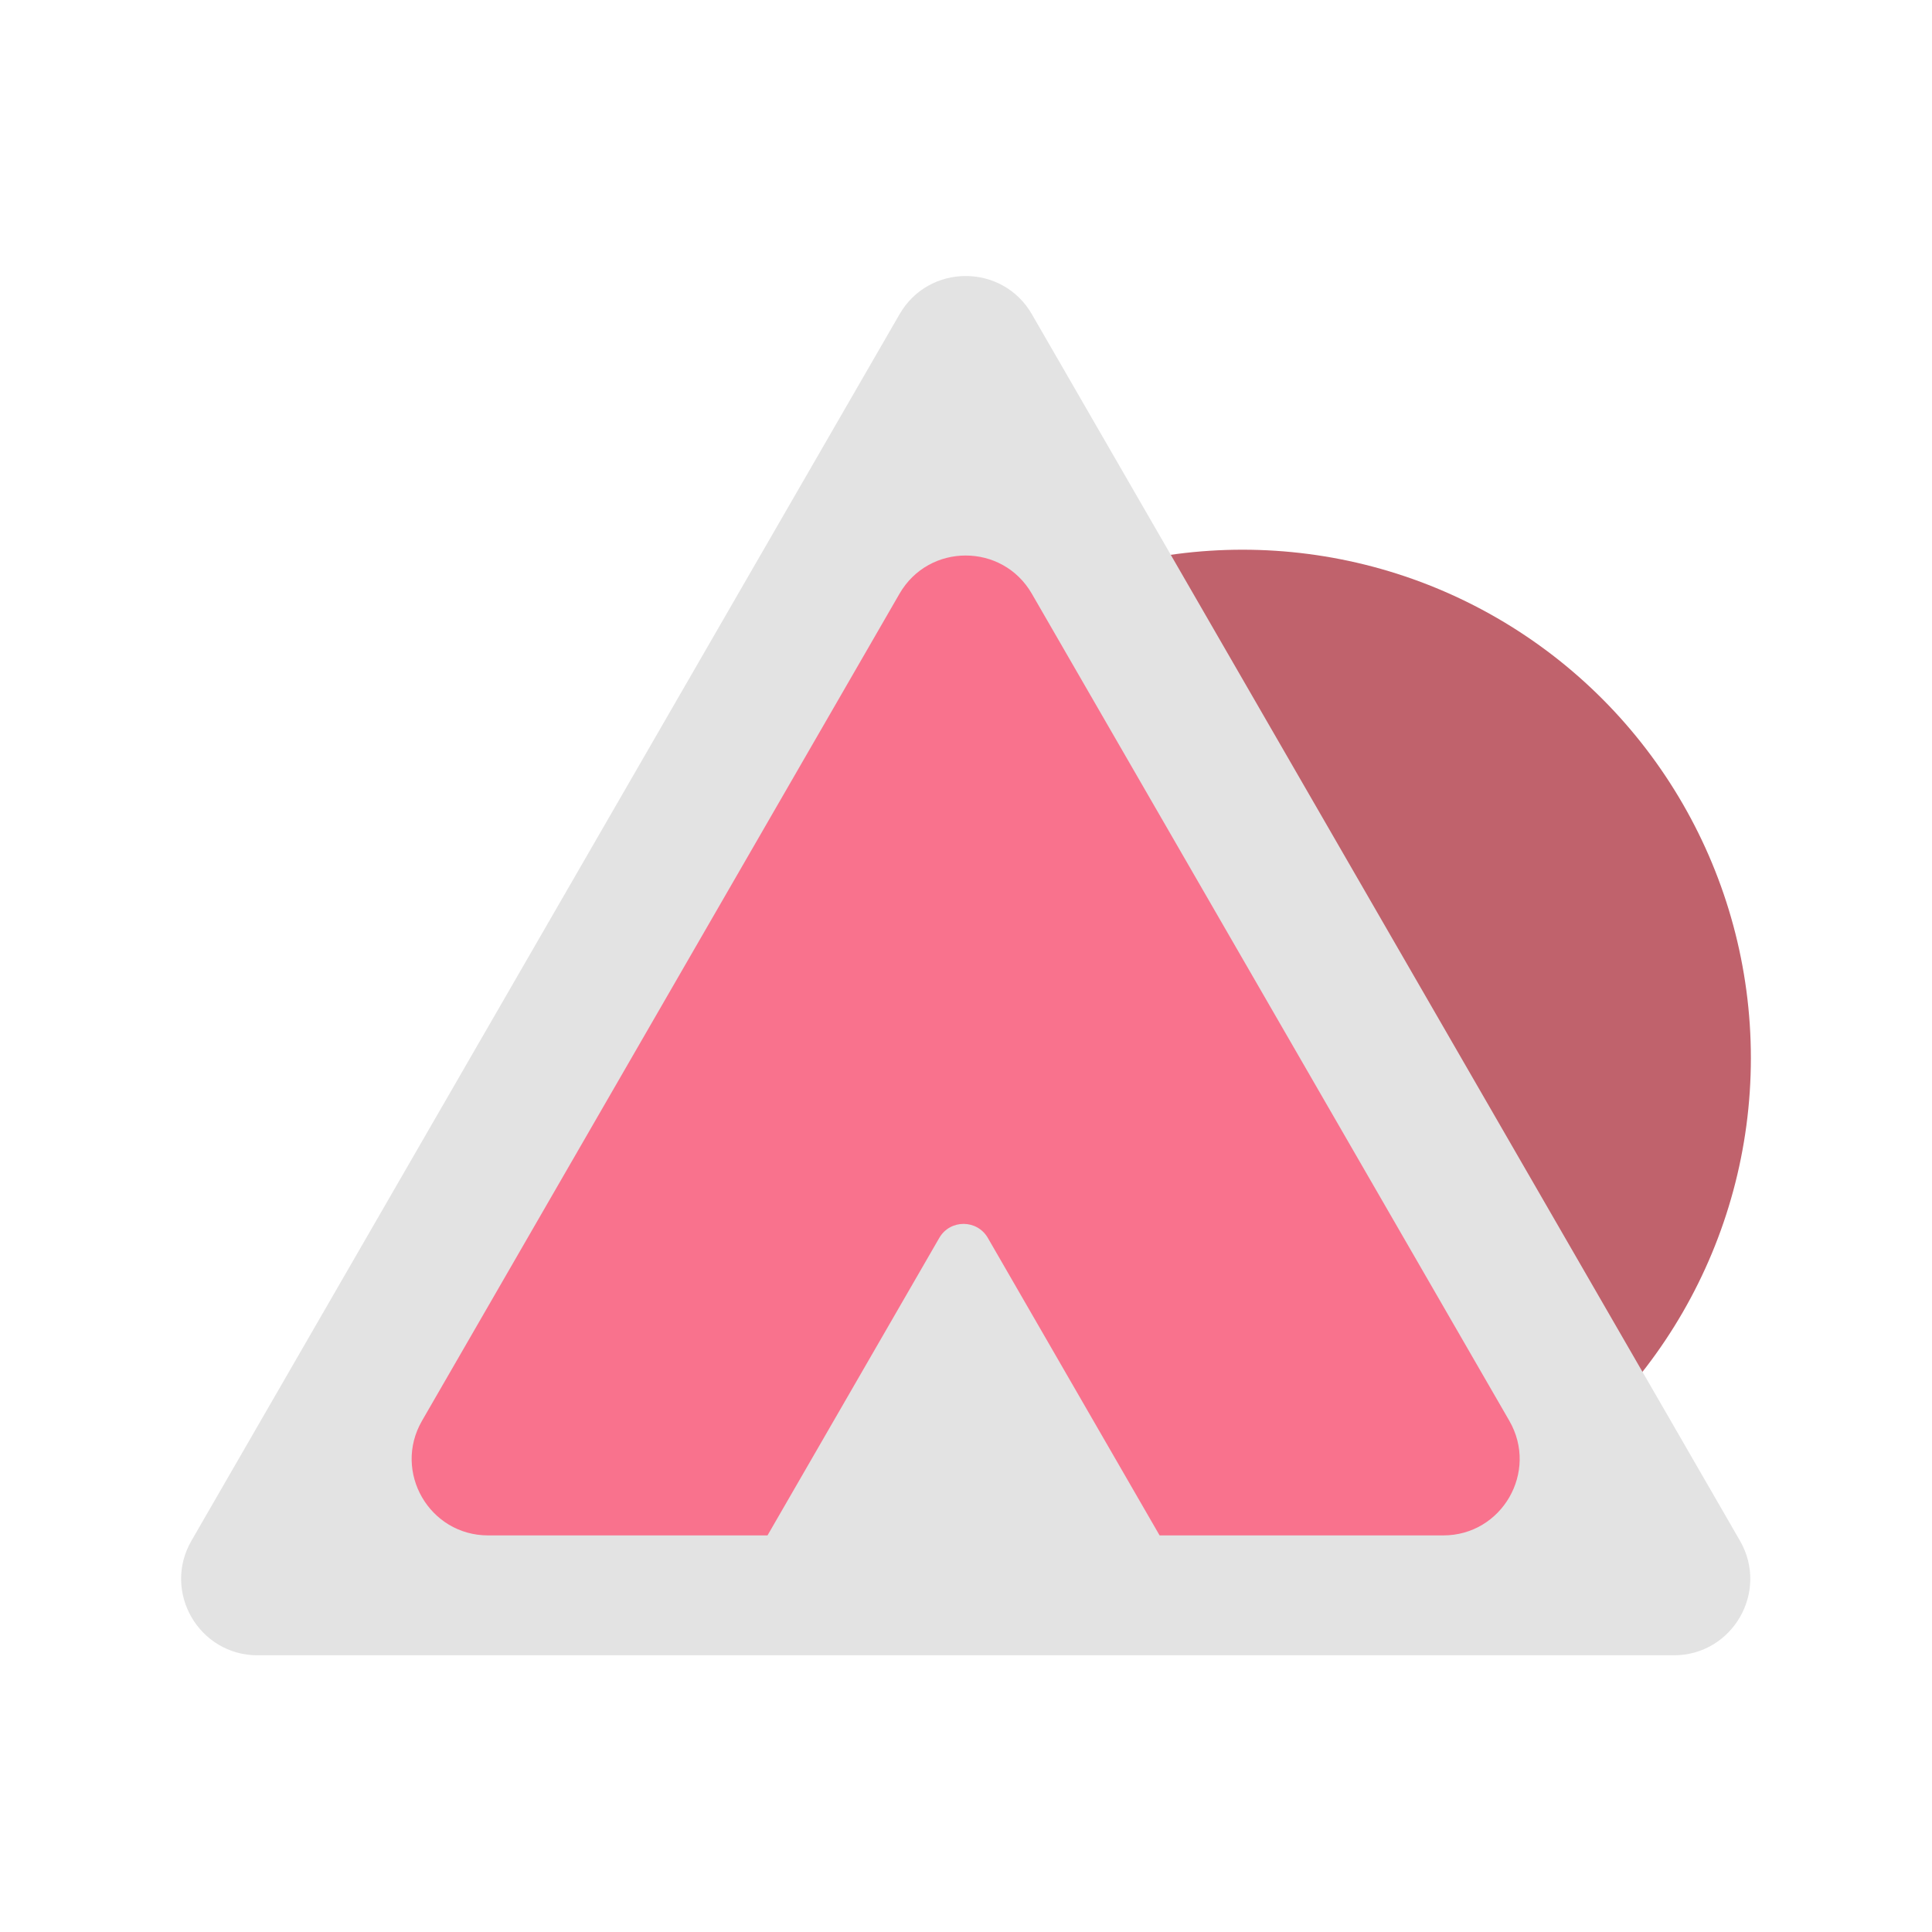 <?xml version="1.0" encoding="UTF-8"?>
<svg width="512" height="512" version="1.1" viewBox="0 0 135.47 135.47" xmlns="http://www.w3.org/2000/svg">
 <g transform="translate(.002 .001)">
  <circle cx="87.123" cy="74.189" r="35.645" fill="#c0626c" fill-rule="evenodd" stroke-linejoin="round" stroke-width="1.323"/>
  <g transform="translate(-2.4755e-6,-5.626)" stroke-width=".265">
   <g transform="matrix(.867 0 0 .867 8.988 9.734)">
    <path d="m62.383 20.674c2.379-4.12 8.324-4.12 10.702 0l57.266 99.192c2.379 4.12-0.595 9.268-5.353 9.268h-114.53c-4.757 0-7.731-5.149-5.353-9.268l28.633-49.596z" fill="#e3e3e3"/>
    <path d="m111.7 110.17-38.619-66.892c-2.379-4.12-8.324-4.12-10.702 0l-38.619 66.892c-2.379 4.12 0.595 9.268 5.353 9.268h22.59l6.808-11.79 7.085-12.271c0.873-1.511 3.053-1.511 3.926 0l7.085 12.271 6.808 11.79h22.937c4.752 3e-3 7.726-5.149 5.347-9.268z" fill="#f9728d"/>
   </g>
  </g>
 </g>
</svg>
